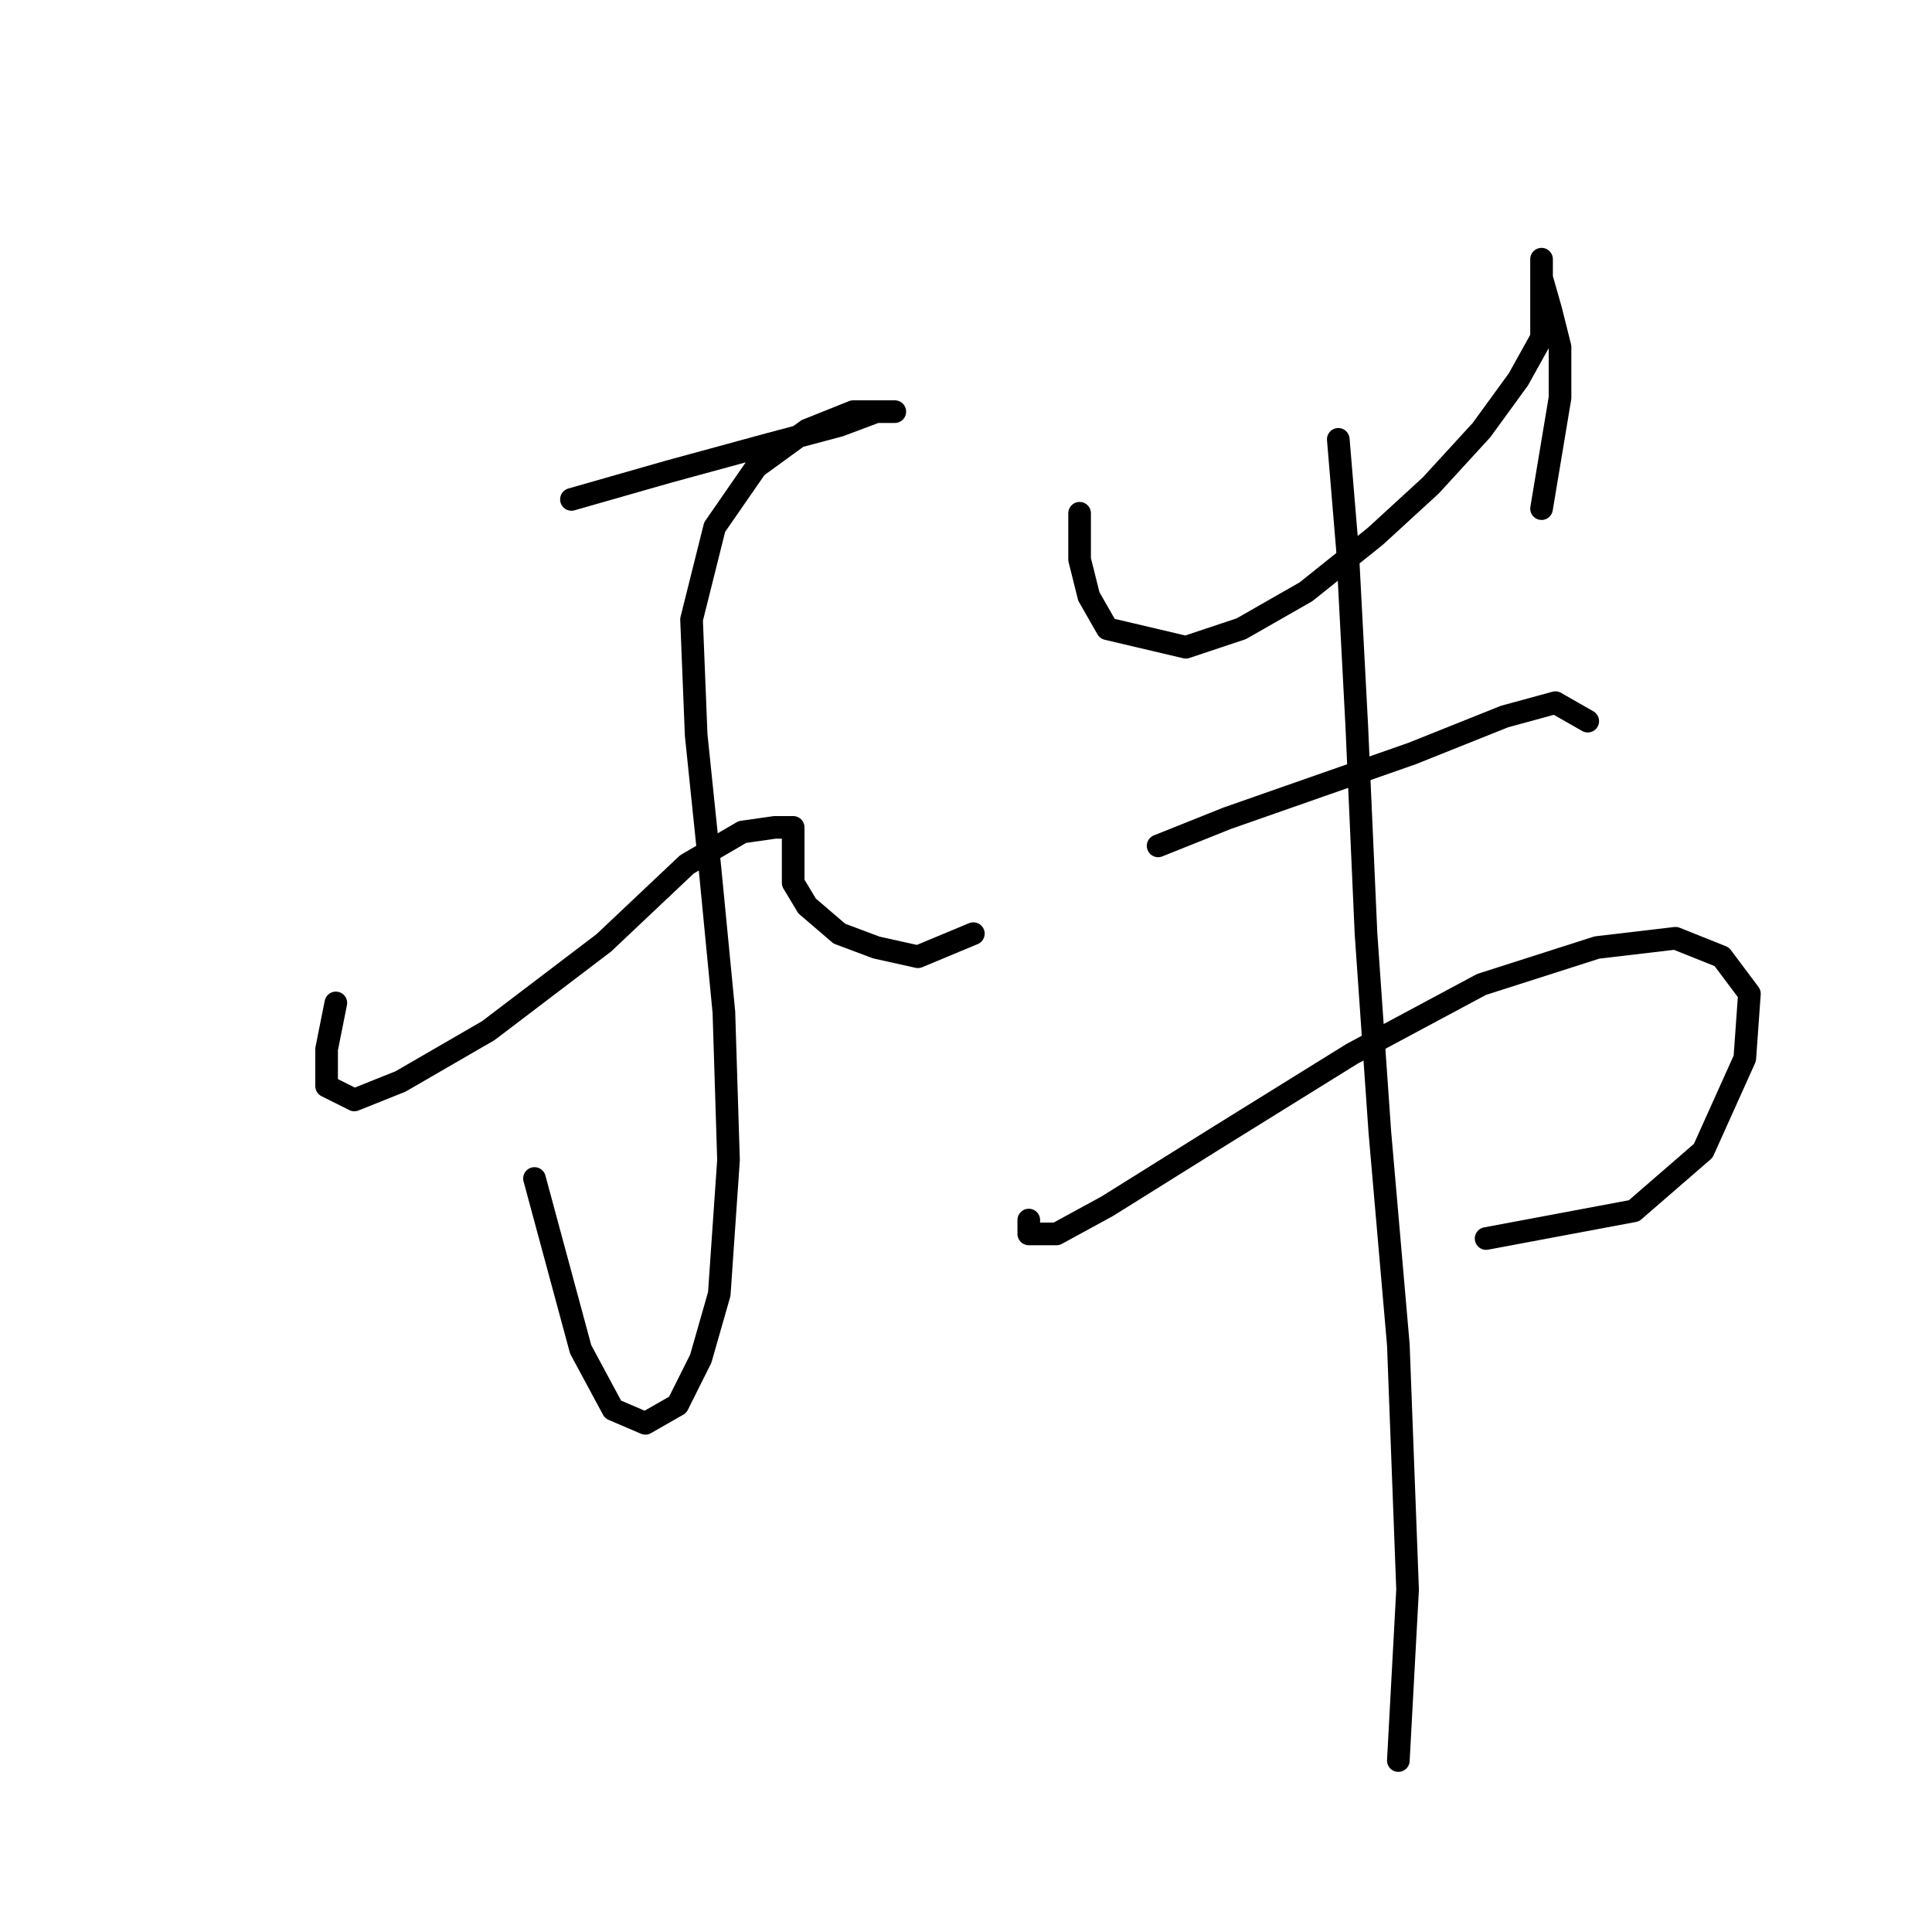 <?xml version="1.0" standalone="no"?>
    <svg width="256" height="256" xmlns="http://www.w3.org/2000/svg" version="1.1">
    <polyline stroke="black" stroke-width="3" stroke-linecap="round" fill="transparent" stroke-linejoin="round" points="75.719 66.174 88.573 62.501 102.04 58.829 111.222 56.38 116.119 54.544 118.567 54.544 117.343 54.544 113.058 54.544 106.937 56.992 100.204 61.889 94.695 69.847 91.634 82.089 92.246 97.392 94.082 115.143 95.919 134.119 96.531 153.706 95.307 171.457 92.858 180.027 89.798 186.148 85.513 188.597 81.228 186.76 76.943 178.803 70.822 156.155 70.822 156.155 " />
        <polyline stroke="black" stroke-width="3" stroke-linecap="round" fill="transparent" stroke-linejoin="round" points="44.501 132.894 43.277 139.015 43.277 143.912 46.95 145.749 53.071 143.3 64.701 136.567 80.004 124.937 91.022 114.531 98.367 110.246 102.652 109.634 105.1 109.634 105.1 111.47 105.1 113.919 105.1 116.979 106.937 120.04 111.222 123.713 116.119 125.549 121.628 126.773 128.973 123.713 128.973 123.713 " />
        <polyline stroke="black" stroke-width="3" stroke-linecap="round" fill="transparent" stroke-linejoin="round" points="143.052 68.01 143.052 74.131 144.276 79.028 146.724 83.313 157.13 85.762 164.475 83.313 173.045 78.416 182.227 71.071 189.572 64.338 196.305 56.992 201.202 50.259 204.263 44.75 204.263 39.853 204.263 36.18 204.263 34.344 204.263 36.793 205.487 41.077 206.711 45.974 206.711 52.707 204.263 67.398 204.263 67.398 " />
        <polyline stroke="black" stroke-width="3" stroke-linecap="round" fill="transparent" stroke-linejoin="round" points="153.457 112.082 162.639 108.41 174.881 104.125 187.124 99.84 199.366 94.943 206.099 93.107 210.384 95.555 210.384 95.555 " />
        <polyline stroke="black" stroke-width="3" stroke-linecap="round" fill="transparent" stroke-linejoin="round" points="136.318 161.664 136.318 163.5 139.991 163.5 146.724 159.827 161.415 150.646 179.166 139.628 196.305 130.446 211.608 125.549 222.014 124.325 228.135 126.773 231.808 131.67 231.196 140.24 225.687 152.482 216.505 160.439 196.917 164.112 196.917 164.112 " />
        <polyline stroke="black" stroke-width="3" stroke-linecap="round" fill="transparent" stroke-linejoin="round" points="177.33 58.216 178.554 72.907 179.778 96.168 181.003 123.713 182.839 150.033 185.287 178.191 186.512 210.633 185.287 233.281 185.287 233.281 " />
        </svg>